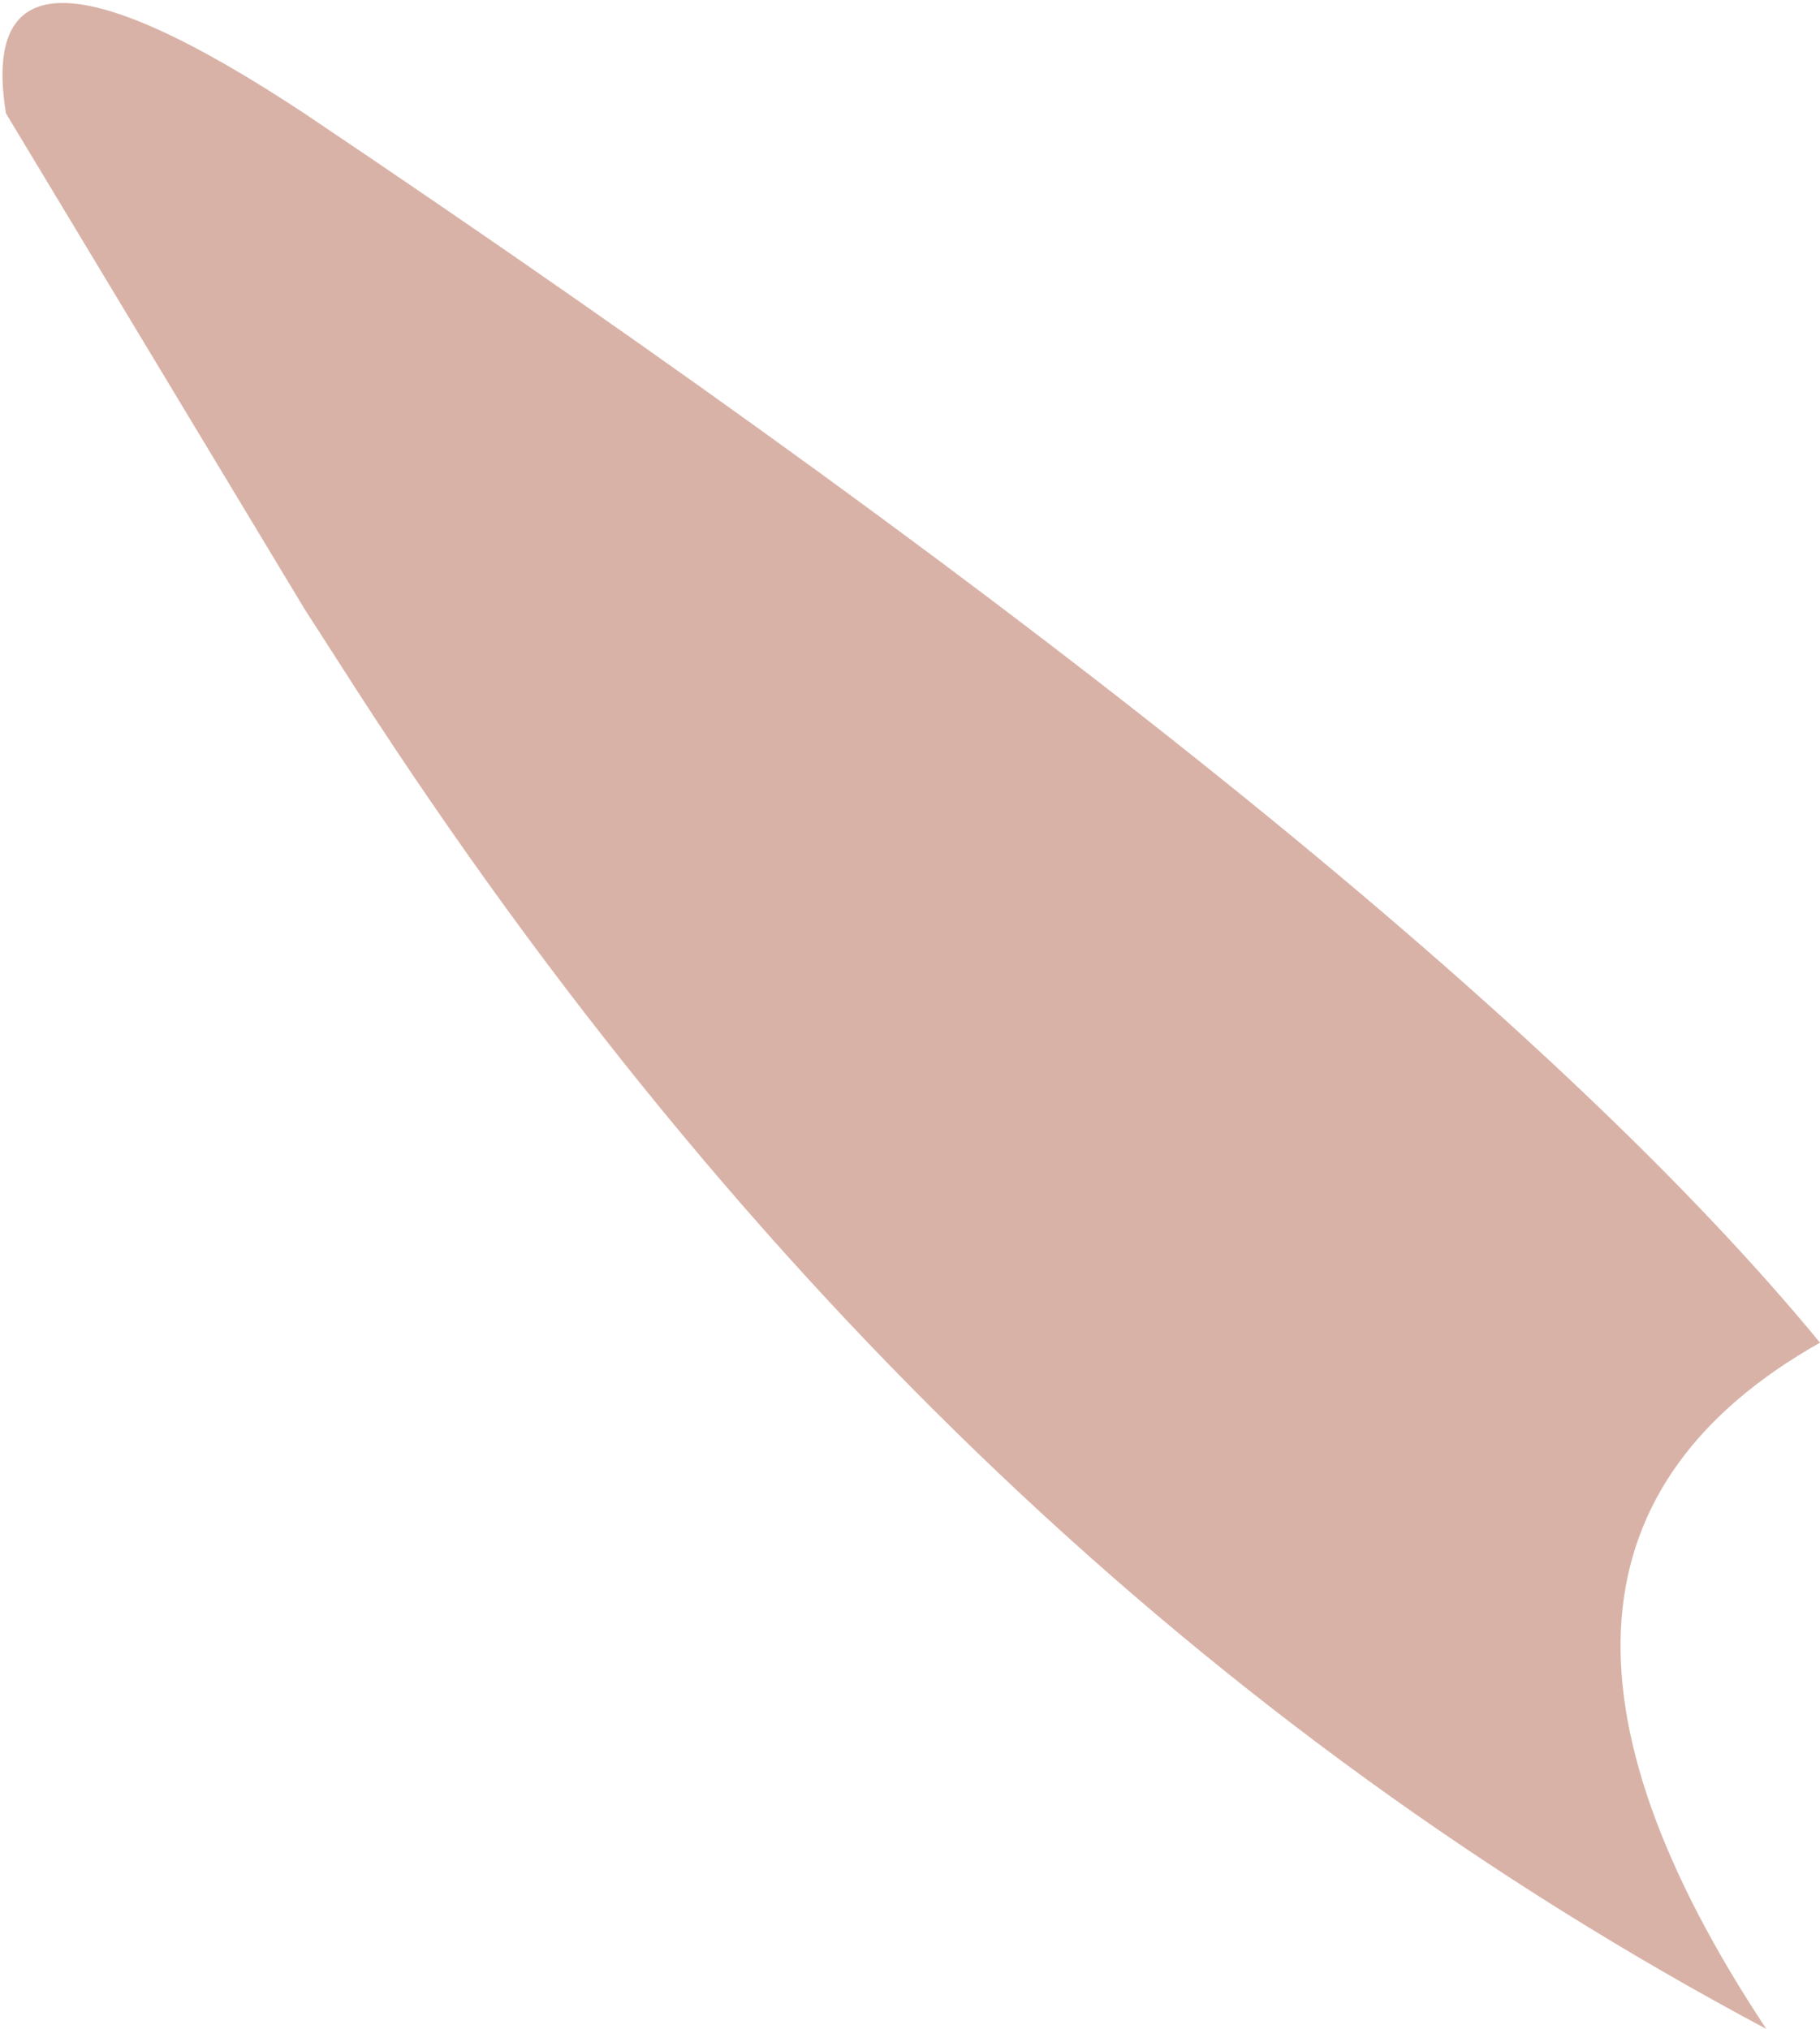 <?xml version="1.0" encoding="UTF-8" standalone="no"?>
<svg xmlns:ffdec="https://www.free-decompiler.com/flash" xmlns:xlink="http://www.w3.org/1999/xlink" ffdec:objectType="shape" height="17.0px" width="15.25px" xmlns="http://www.w3.org/2000/svg">
  <g transform="matrix(1.0, 0.0, 0.0, 1.0, 7.25, 9.0)">
    <path d="M-7.2 -8.05 Q-7.5 -9.9 -4.7 -8.05 4.75 -1.7 8.0 2.25 4.9 4.0 7.55 8.0 0.6 4.3 -4.25 -3.2 L-4.7 -3.9 -7.2 -8.05" fill="#d9b2a7" fill-rule="evenodd" stroke="none"/>
  </g>
</svg>

